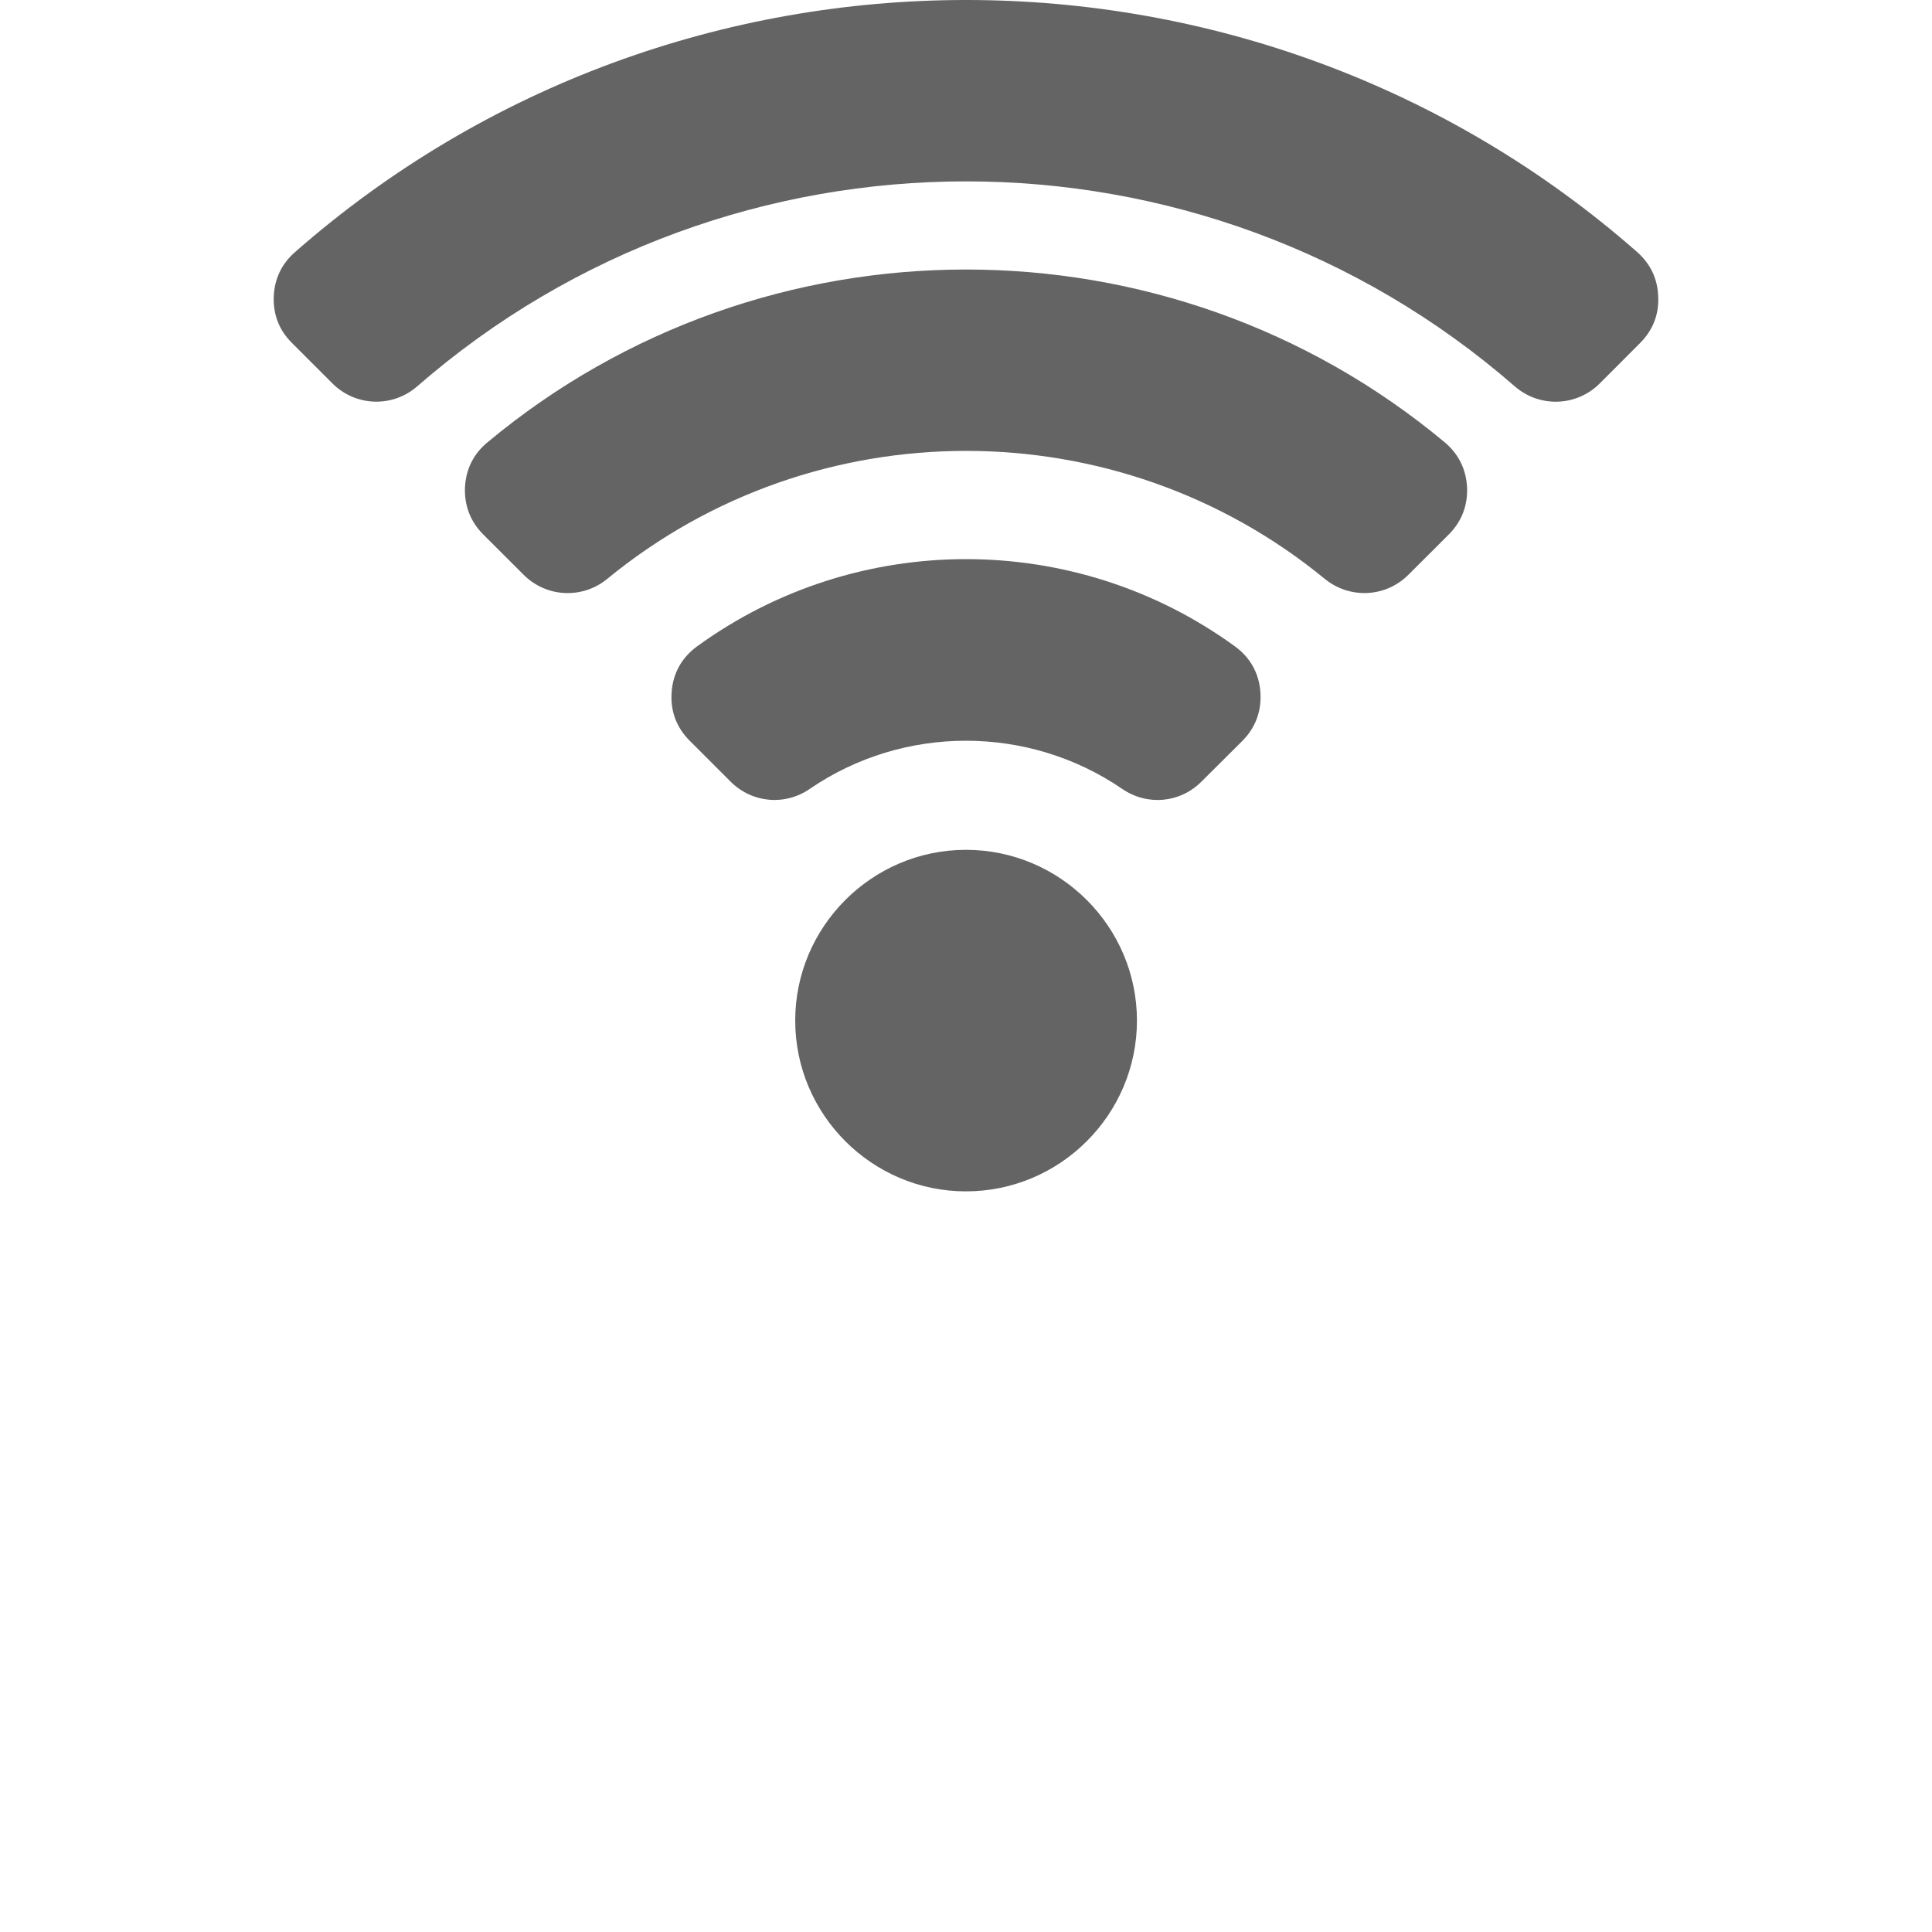 <?xml version="1.0" encoding="utf-8"?>
<!-- Generator: Adobe Illustrator 13.0.1, SVG Export Plug-In . SVG Version: 6.00 Build 14948)  -->
<!DOCTYPE svg PUBLIC "-//W3C//DTD SVG 1.0//EN" "http://www.w3.org/TR/2001/REC-SVG-20010904/DTD/svg10.dtd">
<svg version="1.0" id="icons" xmlns="http://www.w3.org/2000/svg" xmlns:xlink="http://www.w3.org/1999/xlink" x="0px" y="0px"
	 width="60px" height="60px" viewBox="0 0 60 60" enable-background="new 0 0 60 60" xml:space="preserve">
<g>
	<path fill="#646464" d="M-271.589-274.262v1.958h3.914v-1.958H-271.589z M-259.848-274.262v1.958h1.956v-1.958H-259.848z
		 M-261.805-264.479h5.871v-5.87h-5.871V-264.479z M-259.848-268.391h1.956v1.956h-1.956V-268.391z M-265.718-264.479h1.956v-1.957
		h-1.956V-264.479z M-265.718-276.218h-1.957v1.956h1.957V-276.218z M-273.545-264.479h5.87v-5.87h-5.87V-264.479z
		 M-271.589-268.391h1.958v1.956h-1.958V-268.391z M-265.718-270.349v1.958h1.956v-3.914h1.957v-3.914h-1.957v1.956h-1.956v1.958
		h-1.957v1.956H-265.718z M-273.545-282.088v5.87h5.87v-5.87H-273.545z M-269.631-278.174h-1.958v-1.958h1.958V-278.174z
		 M-263.762-280.132h-1.956v3.914h1.956V-280.132z M-255.934-282.088h-5.871v5.87h5.871V-282.088z M-257.892-278.174h-1.956v-1.958
		h1.956V-278.174z"/>
	<path fill="#646464" d="M-249.063-286.284c-0.006-3.076-2.379-5.64-5.448-5.848c-3.113-0.21-6.536-0.323-10.134-0.316
		c-3.602,0.006-7.025,0.133-10.138,0.355c-3.066,0.218-5.431,2.789-5.426,5.864l0.047,30.259c1.621-1.294,2.978-4.236,4.236-6.498
		l-0.044-21.75c3.161-0.399,7.126-0.643,11.38-0.649c4.254-0.008,8.113,0.219,11.274,0.606l0.062,30.05
		c-3.154,0.545-7.02,0.875-11.273,0.883c-0.977,0.001-1.936-0.015-2.876-0.046c-0.907,2.79-2.081,6.25-3.295,9.478
		c1.972,0.104,4.022,0.162,6.143,0.159c3.659-0.007,7.132-0.185,10.28-0.495c2.999-0.296,5.27-2.837,5.266-5.852L-249.063-286.284z"
		/>
	<path fill="#646464" d="M-274.625-259.792c-1.378,2.342-2.86,5.824-4.67,7.2c-2.975,0.289-4.268-2.896-4.268-2.896v-16.095
		l-9.166,12.874c-0.834,1.261-1.279,2.74-1.279,4.252l3.833,18.687h13.25c3.257-5.985,8.081-21.678,8.309-22.66
		C-267.516-263.154-272.688-263.081-274.625-259.792z"/>
</g>
<path fill="#646464" d="M-422.709-89.638l4.209-2.883l-0.06-0.266c-0.153-0.69-0.339-1.371-0.553-2.029
	c-0.214-0.658-0.463-1.32-0.745-1.967l-0.107-0.252l-5.102,0.141c-0.541-0.916-1.176-1.786-1.889-2.597l1.715-4.812l-0.207-0.18
	c-1.05-0.928-2.195-1.758-3.401-2.467l-0.236-0.138l-4.044,3.111c-0.975-0.42-2-0.752-3.05-0.99l-1.443-4.904l-0.273-0.028
	c-1.394-0.135-2.807-0.135-4.201,0.002l-0.272,0.026l-1.444,4.901c-0.528,0.117-1.048,0.26-1.549,0.424
	c-0.502,0.163-1.006,0.352-1.503,0.566l-4.046-3.117l-0.237,0.14c-1.207,0.707-2.351,1.537-3.399,2.468l-0.204,0.18l1.712,4.815
	c-0.711,0.81-1.344,1.68-1.888,2.594l-5.101-0.141l-0.109,0.249c-0.56,1.286-0.998,2.631-1.303,3.994l-0.059,0.269l4.211,2.889
	c-0.1,1.074-0.1,2.149-0.001,3.208l-4.211,2.883l0.06,0.269c0.152,0.688,0.339,1.369,0.554,2.03c0.213,0.658,0.464,1.32,0.744,1.966
	l0.108,0.252l5.101-0.144c0.542,0.917,1.177,1.79,1.89,2.597l-1.713,4.812l0.206,0.183c1.048,0.925,2.193,1.755,3.399,2.468
	l0.236,0.138l4.045-3.112c0.977,0.42,2,0.753,3.05,0.99l1.444,4.904l0.273,0.026c1.393,0.134,2.807,0.134,4.199,0l0.272-0.026
	l1.445-4.901c0.526-0.121,1.046-0.261,1.548-0.424c0.504-0.164,1.008-0.355,1.504-0.567l4.046,3.115l0.236-0.138
	c1.207-0.709,2.35-1.54,3.399-2.468l0.205-0.183l-1.713-4.814c0.713-0.811,1.344-1.681,1.888-2.594l5.102,0.144l0.109-0.252
	c0.56-1.283,0.998-2.628,1.302-3.994l0.06-0.269l-4.212-2.886C-422.612-87.5-422.61-88.579-422.709-89.638z M-440-75.654
	c-6.838,0-12.381-5.543-12.381-12.381c0-6.837,5.543-12.38,12.381-12.38c6.837,0,12.38,5.543,12.38,12.38
	C-427.62-81.197-433.163-75.654-440-75.654z M-440-98.119c-5.569,0-10.084,4.515-10.084,10.083c0,5.569,4.515,10.084,10.084,10.084
	s10.083-4.515,10.083-10.084C-429.917-93.604-434.431-98.119-440-98.119z M-440-81.788c-3.45,0-6.247-2.796-6.247-6.247
	c0-3.449,2.797-6.247,6.247-6.247c3.45,0,6.247,2.797,6.247,6.247C-433.753-84.584-436.55-81.788-440-81.788z"/>
<g>
	<path fill="#646464" d="M-450.971,89.336l5.84,19.83l-7.929,2.334l-5.837-19.824L-450.971,89.336 M-449.553,86.734l-2.011,0.594
		l-7.926,2.34l-2.009,0.592l0.591,2.01l5.839,19.824l0.591,2.008l2.011-0.59l7.927-2.336l2.009-0.592l-0.591-2.01l-5.84-19.83
		L-449.553,86.734L-449.553,86.734z"/>
	<path fill="#646464" d="M-419.697,94.439c-0.07,1.322-0.825,2.459-1.909,3.096c0.053,0.291,0.074,0.582,0.053,0.889
		c-0.086,1.598-1.166,2.918-2.613,3.432c-0.037,0.344-0.113,0.709-0.258,1.1c-0.491,1.318-2.222,1.701-3.799,1.701
		c-0.479,0-0.943-0.037-1.353-0.09c-1.766-0.23-4.933-0.457-8.272-0.758c-1.125-0.102-2.105-0.145-2.957-0.145
		c-1.839,0-3.046,0.191-3.779,0.367l-4.28-14.531c2.813-2.244,7.535-7.426,9.074-10.26c0.953-3.102,0.646-6.789,0.566-7.51
		c-0.18-1.539,2.697-1.73,3.065-1.73c1.59,0,3.407,2.867,2.985,8.125c-0.062,0.73-0.215,1.559-0.323,2.414
		c-0.055,0.744-0.088,1.408-0.092,2.014c-0.049,1.99,7.104,2.168,9.631,2.168c0.544,0,0.874-0.008,0.874-0.008
		c2.529,0,4.583,2.053,4.583,4.586c0,1.346-0.591,2.537-1.518,3.381C-419.781,93.213-419.656,93.809-419.697,94.439z"/>
</g>
<g>
	<path fill-rule="evenodd" clip-rule="evenodd" fill="#646464" d="M47.04,11.996c-9.742-8.486-24.338-8.483-34.081,0
		c-0.766,0.671-1.917,0.631-2.637-0.09l-1.251-1.251c-0.397-0.391-0.587-0.877-0.57-1.433c0.022-0.556,0.24-1.025,0.659-1.391
		C21.042-2.607,38.962-2.613,50.845,7.829c0.414,0.366,0.637,0.838,0.653,1.394c0.023,0.553-0.172,1.039-0.564,1.431l-1.251,1.253
		C48.962,12.63,47.806,12.667,47.04,11.996L47.04,11.996z M41.141,17.977c0.777,0.634,1.895,0.578,2.599-0.128l1.257-1.254
		c0.396-0.399,0.587-0.894,0.564-1.458c-0.028-0.562-0.263-1.039-0.693-1.4c-8.581-7.156-21.148-7.156-29.729,0
		c-0.437,0.361-0.67,0.835-0.699,1.4c-0.022,0.562,0.168,1.059,0.564,1.458l1.257,1.254c0.704,0.707,1.826,0.763,2.598,0.128
		C25.316,12.678,34.686,12.678,41.141,17.977L41.141,17.977z M34.854,24.502c-2.911-1.995-6.794-1.998-9.705-0.003
		c-0.776,0.534-1.799,0.439-2.464-0.229l-1.263-1.263c-0.418-0.416-0.609-0.936-0.563-1.522c0.044-0.584,0.318-1.07,0.793-1.414
		c4.967-3.609,11.732-3.609,16.696,0c0.476,0.343,0.749,0.83,0.794,1.414c0.044,0.586-0.146,1.109-0.56,1.525l-1.269,1.263
		C36.649,24.938,35.633,25.033,34.854,24.502z"/>
	<path fill-rule="evenodd" clip-rule="evenodd" fill="#646464" d="M29.998,36.999c2.922,0,5.311-2.382,5.311-5.304
		c0-2.92-2.389-5.303-5.311-5.303c-2.916,0-5.302,2.383-5.302,5.303C24.696,34.617,27.082,36.999,29.998,36.999z"/>
</g>
<path fill-rule="evenodd" clip-rule="evenodd" fill="#646464" d="M-429.648,250h12.063c1.42,0,2.585,1.165,2.585,2.588v26.971
	c0,1.422-1.165,2.588-2.585,2.588h-12.063c-1.424,0-2.59-1.166-2.59-2.588v-26.971C-432.239,251.165-431.073,250-429.648,250
	L-429.648,250z M-462.415,250h26.184c1.425,0,2.59,1.163,2.59,2.588v21.766c0,1.424-1.165,2.588-2.59,2.588h-26.184
	c-1.42,0-2.585-1.164-2.585-2.588v-21.766C-465,251.163-463.835,250-462.415,250L-462.415,250z M-437.576,254.128h-23.489v18.631
	h23.489V254.128L-437.576,254.128z M-462.225,251.804c-0.644,0-1.167,0.519-1.167,1.161v20.957c0,0.642,0.523,1.162,1.167,1.162
	h25.809c0.644,0,1.162-0.521,1.162-1.162v-20.957c0-0.643-0.518-1.161-1.162-1.161H-462.225L-462.225,251.804z M-454.375,278.691
	h9.611c0,1.19,0,0.495,0,1.685h4.754c0.547,0,0.991,0.444,0.991,0.993v0.777h-21.102v-0.777c0-0.549,0.444-0.993,0.989-0.993h4.756
	C-454.375,279.187-454.375,279.882-454.375,278.691L-454.375,278.691z M-428.048,263.987v1.182h8.863v-1.182H-428.048
	L-428.048,263.987z M-428.048,270.525v1.182h8.863v-1.182H-428.048L-428.048,270.525z M-428.048,267.256v1.182h8.863v-1.182
	H-428.048L-428.048,267.256z M-428.219,254.086c-0.545,0-0.989,0.446-0.989,0.992v2.045c0,0.548,0.444,0.991,0.989,0.991h9.2
	c0.545,0,0.994-0.443,0.994-0.991v-2.045c0-0.546-0.449-0.992-0.994-0.992H-428.219L-428.219,254.086z M-423.617,275.375
	c-1.059,0-1.919,0.859-1.919,1.919c0,1.061,0.861,1.917,1.919,1.917c1.06,0,1.921-0.856,1.921-1.917
	C-421.696,276.234-422.557,275.375-423.617,275.375z"/>
</svg>
